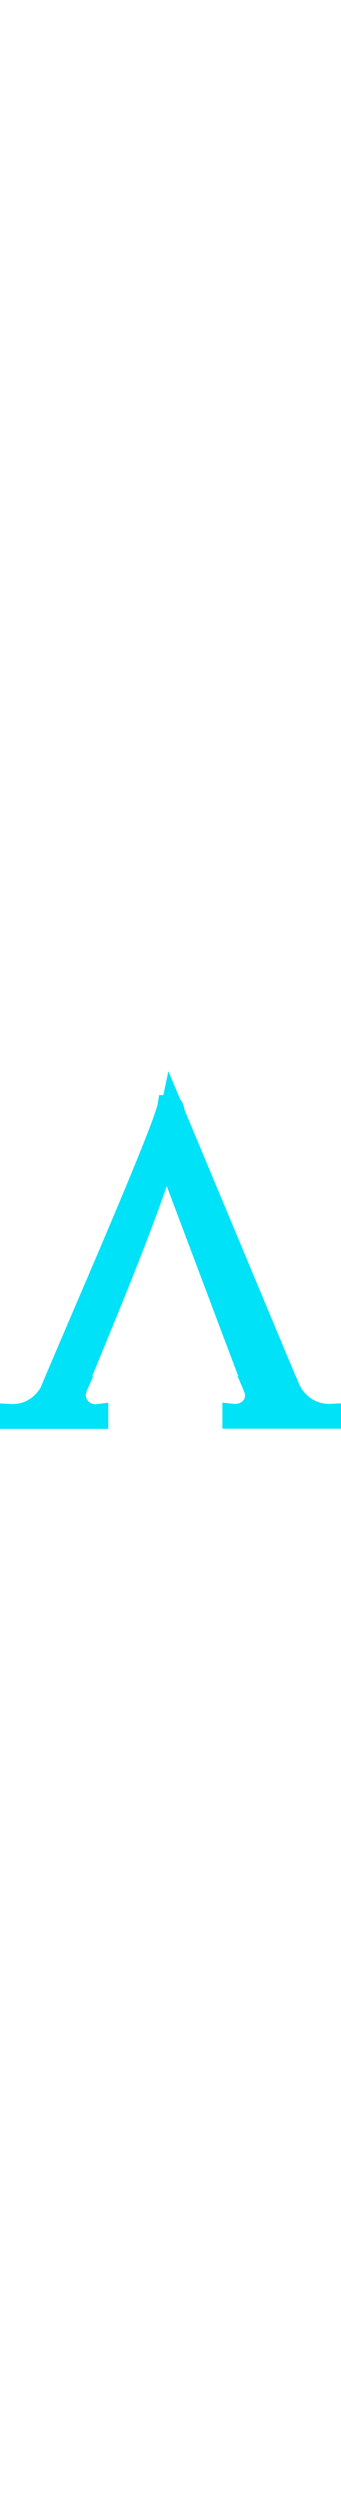 <?xml version="1.0" encoding="utf-8"?>
<!-- Generator: Adobe Illustrator 25.3.1, SVG Export Plug-In . SVG Version: 6.00 Build 0)  -->
<svg version="1.1" id="Layer_1" xmlns="http://www.w3.org/2000/svg" xmlns:xlink="http://www.w3.org/1999/xlink" x="0px" y="0px"
	 viewBox="0 0 167.9 175.6" style="enable-background:new 0 0 167.9 175.6;" xml:space="preserve" width="24px">
<style type="text/css">
	.user-icon{fill:#00e2f8;stroke:#00e2f8;stroke-width:10;stroke-miterlimit:10;}
</style>
<g>
	<path class="user-icon" d="M38.2,154.9c-3.3,7.5,2.7,14.5,10.1,13.6l0,2.2l-43.3,0l0-2.2c8.9,0.5,16.9-4.5,20.9-13.6L38.2,154.9z"/>
	<path class="user-icon" d="M84.5,16.7C96.1,23.5,33.7,161,32.4,169.9l-12.9,0c5.7-15.7,61-140.3,63.1-153.2L84.5,16.7z"/>
	<polygon class="user-icon" points="84.5,16.7 148.3,169.3 130,169.3 80.2,37.2 	"/>
	<path class="user-icon" d="M124.6,154.8l17.7,0c3.7,9.1,12,14,20.7,13.6l0,2.2l-48.5,0l0-2.2C121.7,169.2,128.2,163,124.6,154.8z"/>
</g>
</svg>
